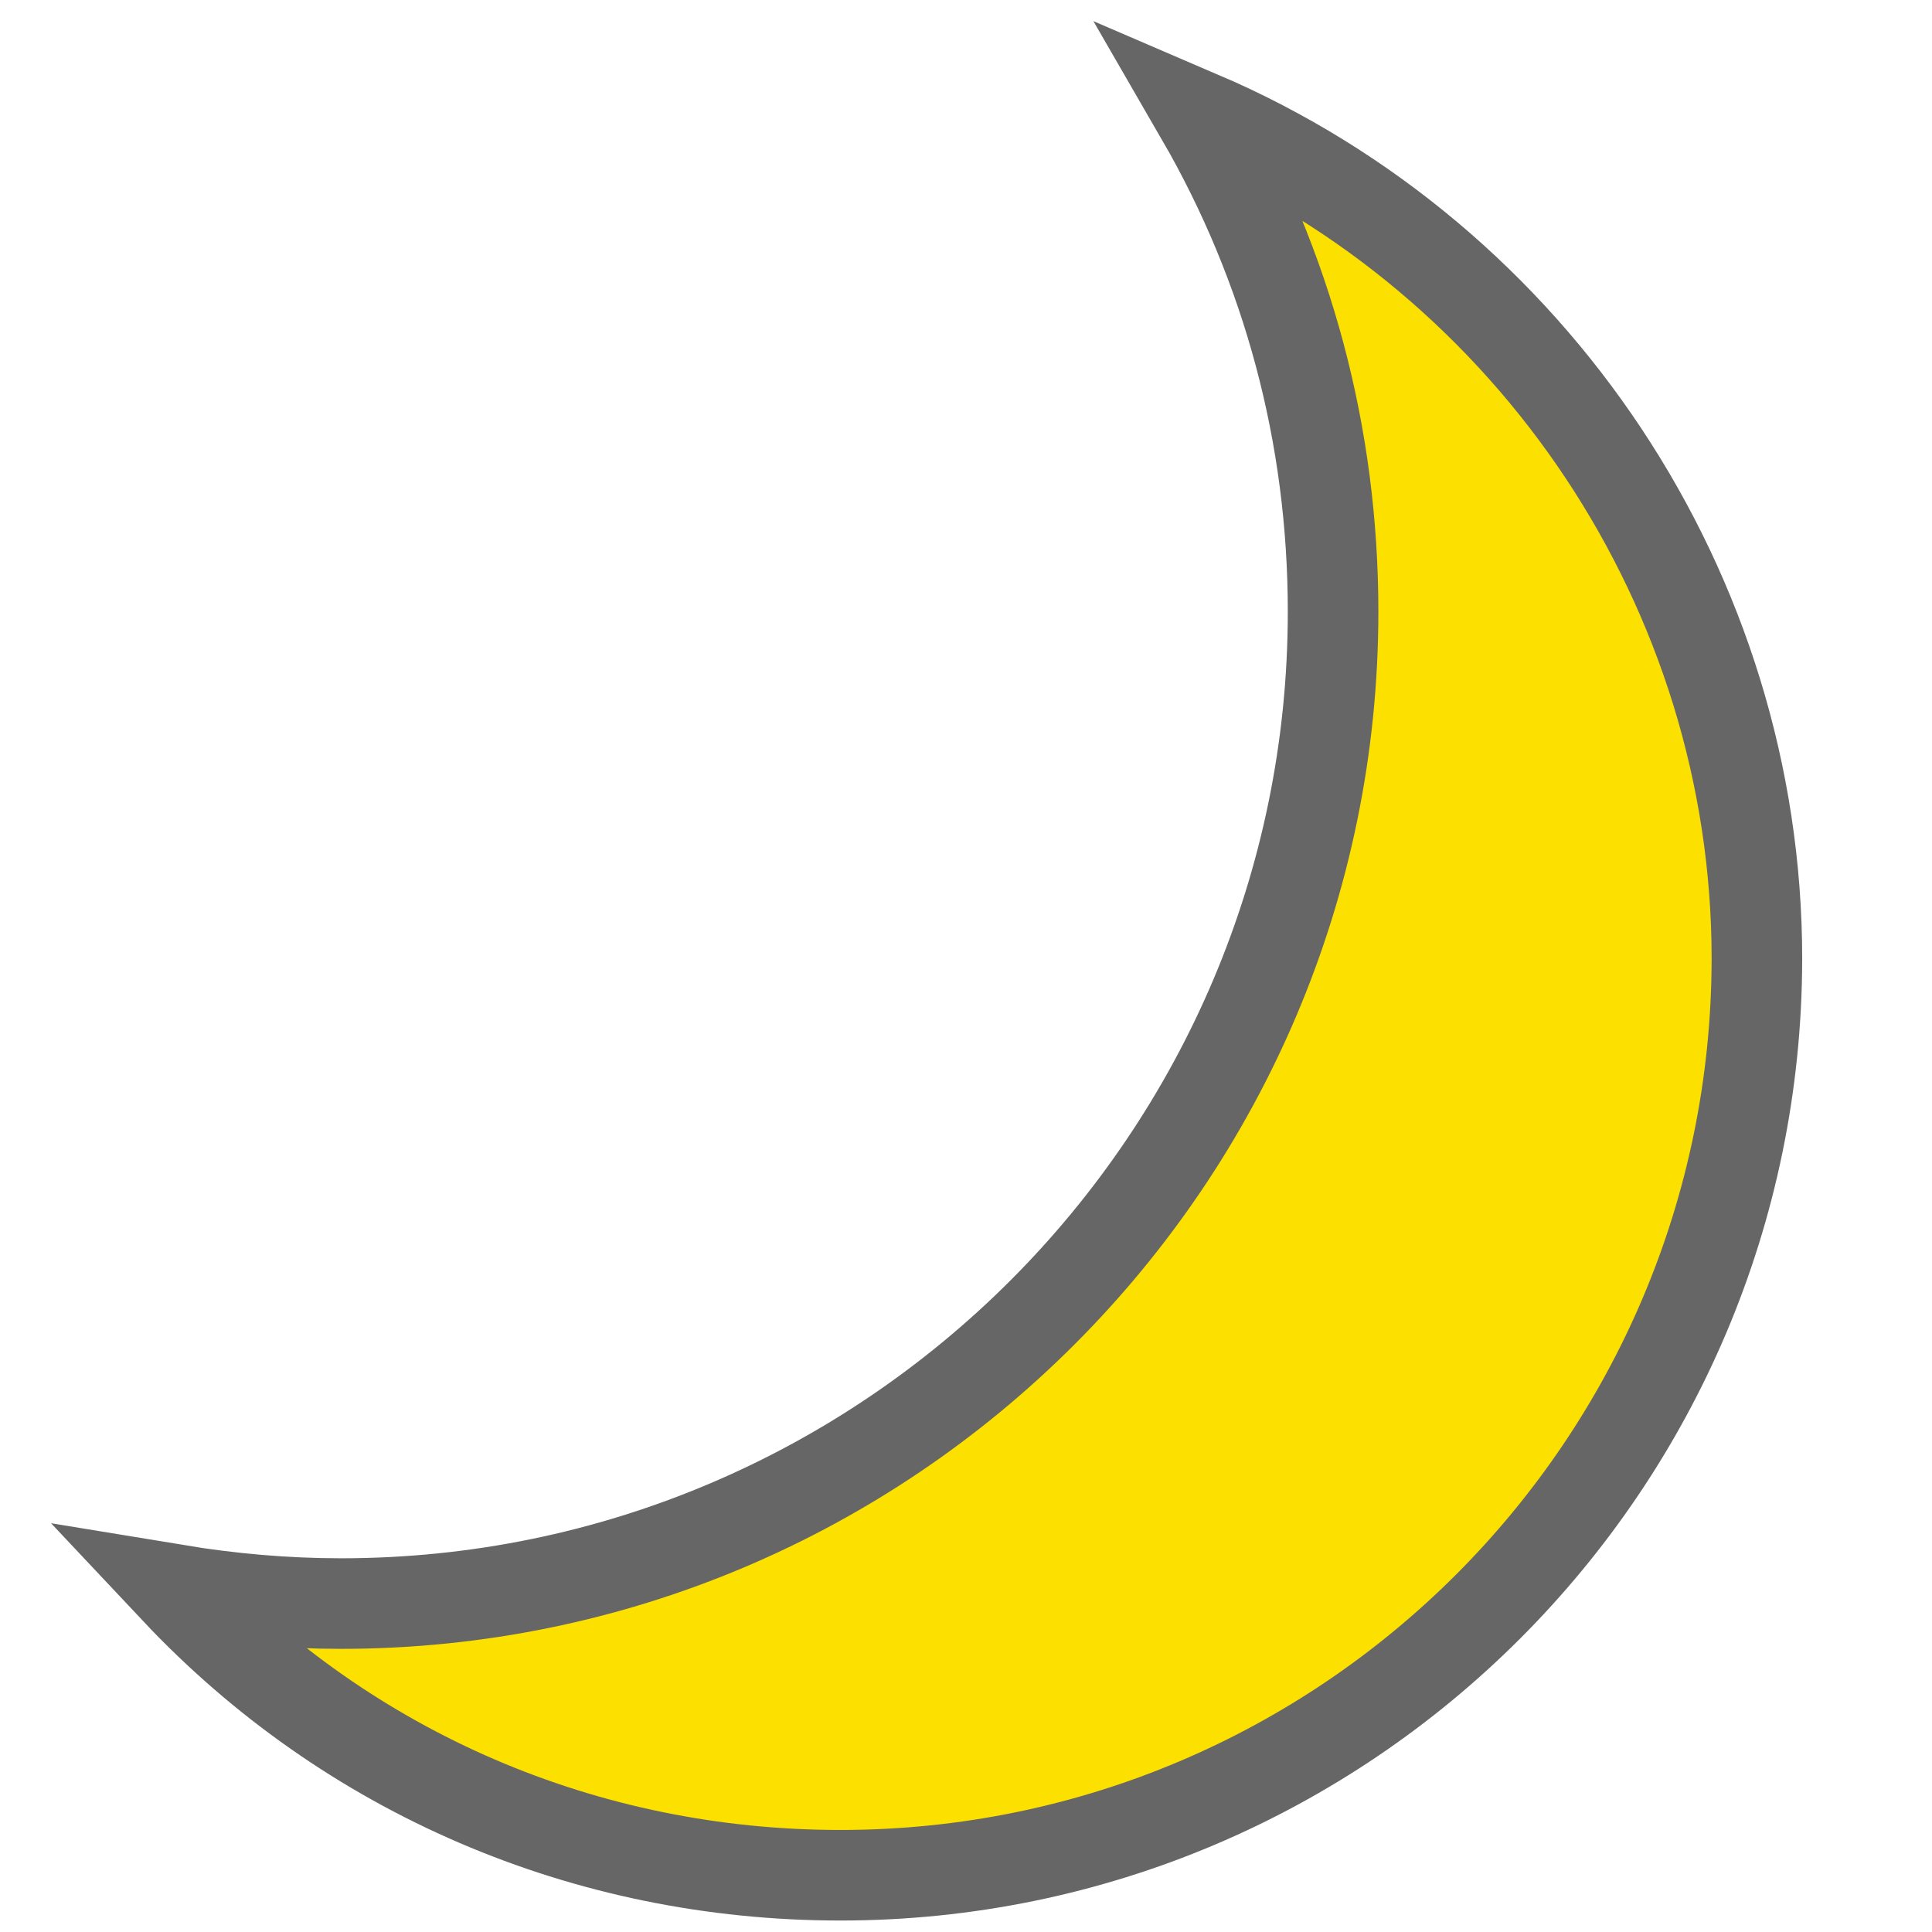 <svg xmlns="http://www.w3.org/2000/svg" xmlns:xlink="http://www.w3.org/1999/xlink" x="0px" y="0px" viewBox="0 0 32 32" enable-background="new 0 0 32 32" xml:space="preserve" id="" focusable="false" role="presentation" tabindex="-1" aria-hidden="true"><title></title><path class="hcFill1 hcStroke1 hpFill1 hpStroke2 thFill1 thStroke1" fill="#FBE000" stroke="#666666" stroke-width="1.5" stroke-linecap="round" stroke-miterlimit="10" d="M13.92 31.06 c-4.23 0-8.16-1.7-11.01-4.73c0.91 0.15 1.82 0.23 2.74 0.23c9.06 0 16.43-7.37 16.43-16.43c0-2.92-0.75-5.71-2.19-8.2 c5.5 2.36 9.21 7.86 9.21 13.95C29.09 24.26 22.29 31.06 13.92 31.06z"></path></svg>